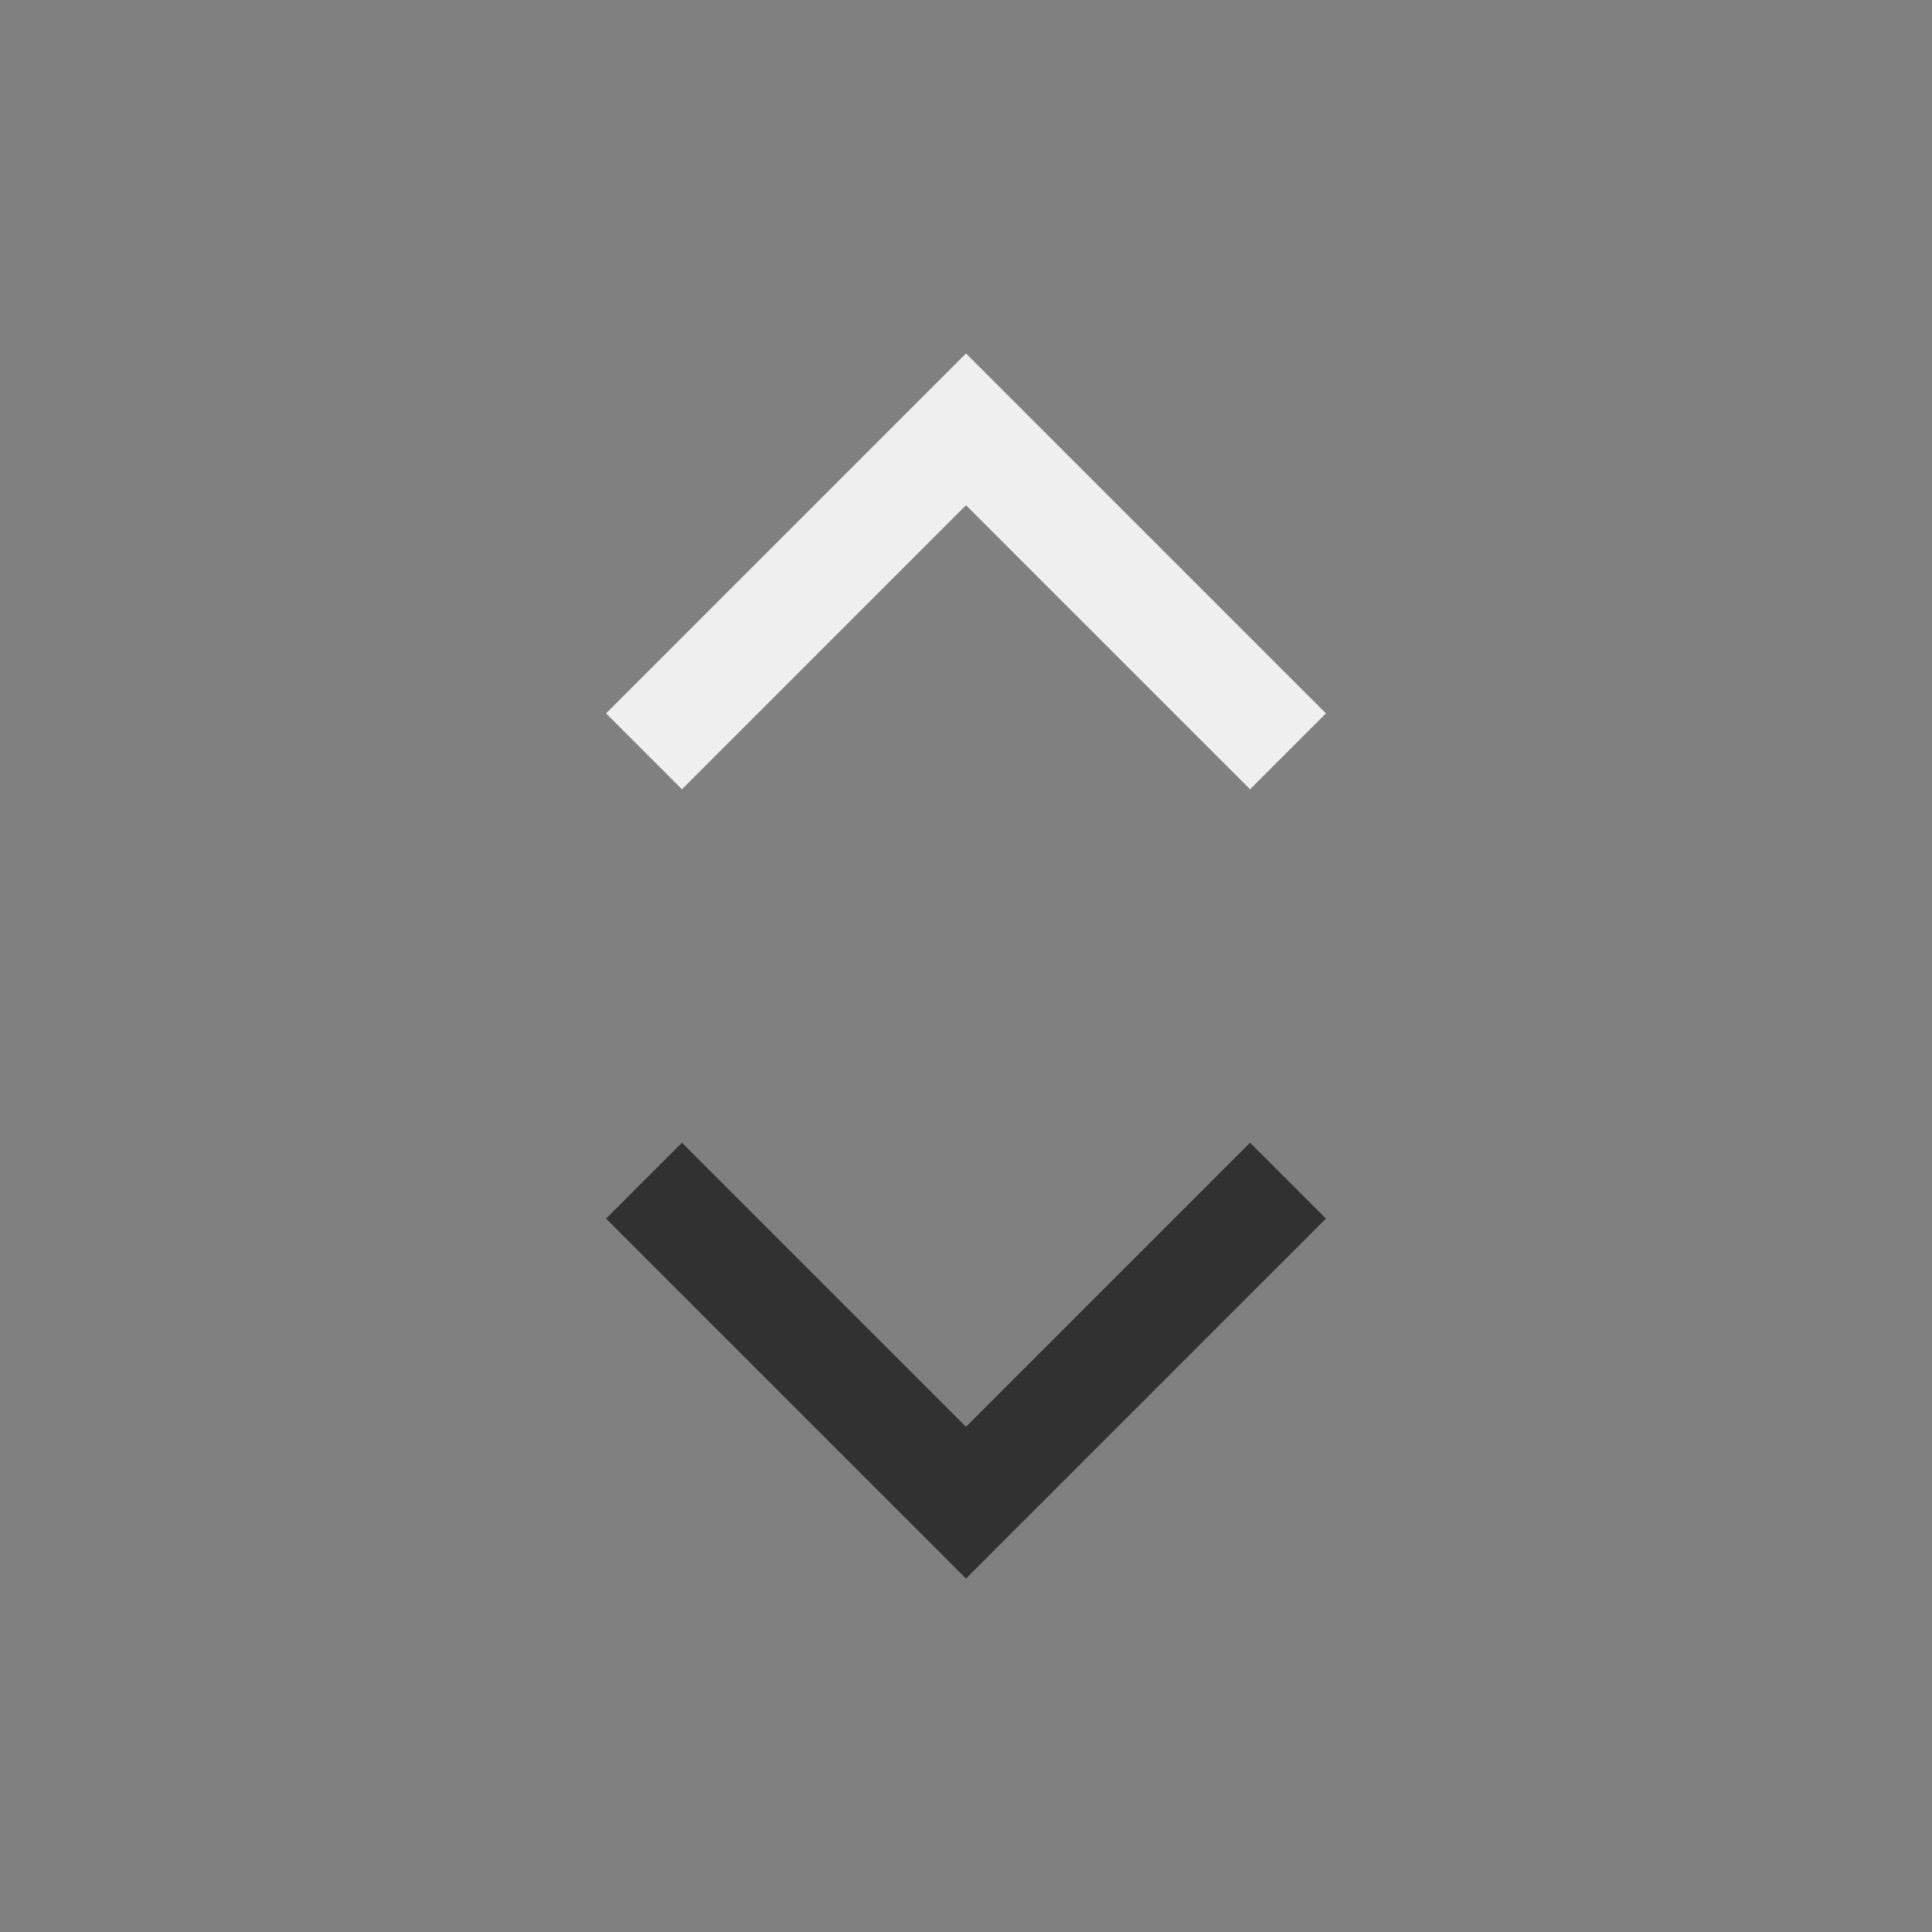 <svg width="18" height="18" viewBox="0 0 18 18" fill="none" xmlns="http://www.w3.org/2000/svg">
<rect x="0" y="0" width="18" height="18" fill="#808080" stroke="none"/>
<path d="M12 11L9 14L6 11" stroke="#313131"/>
<path d="M12 7L9 4L6 7" stroke="#EFEFEF"/>
</svg>
